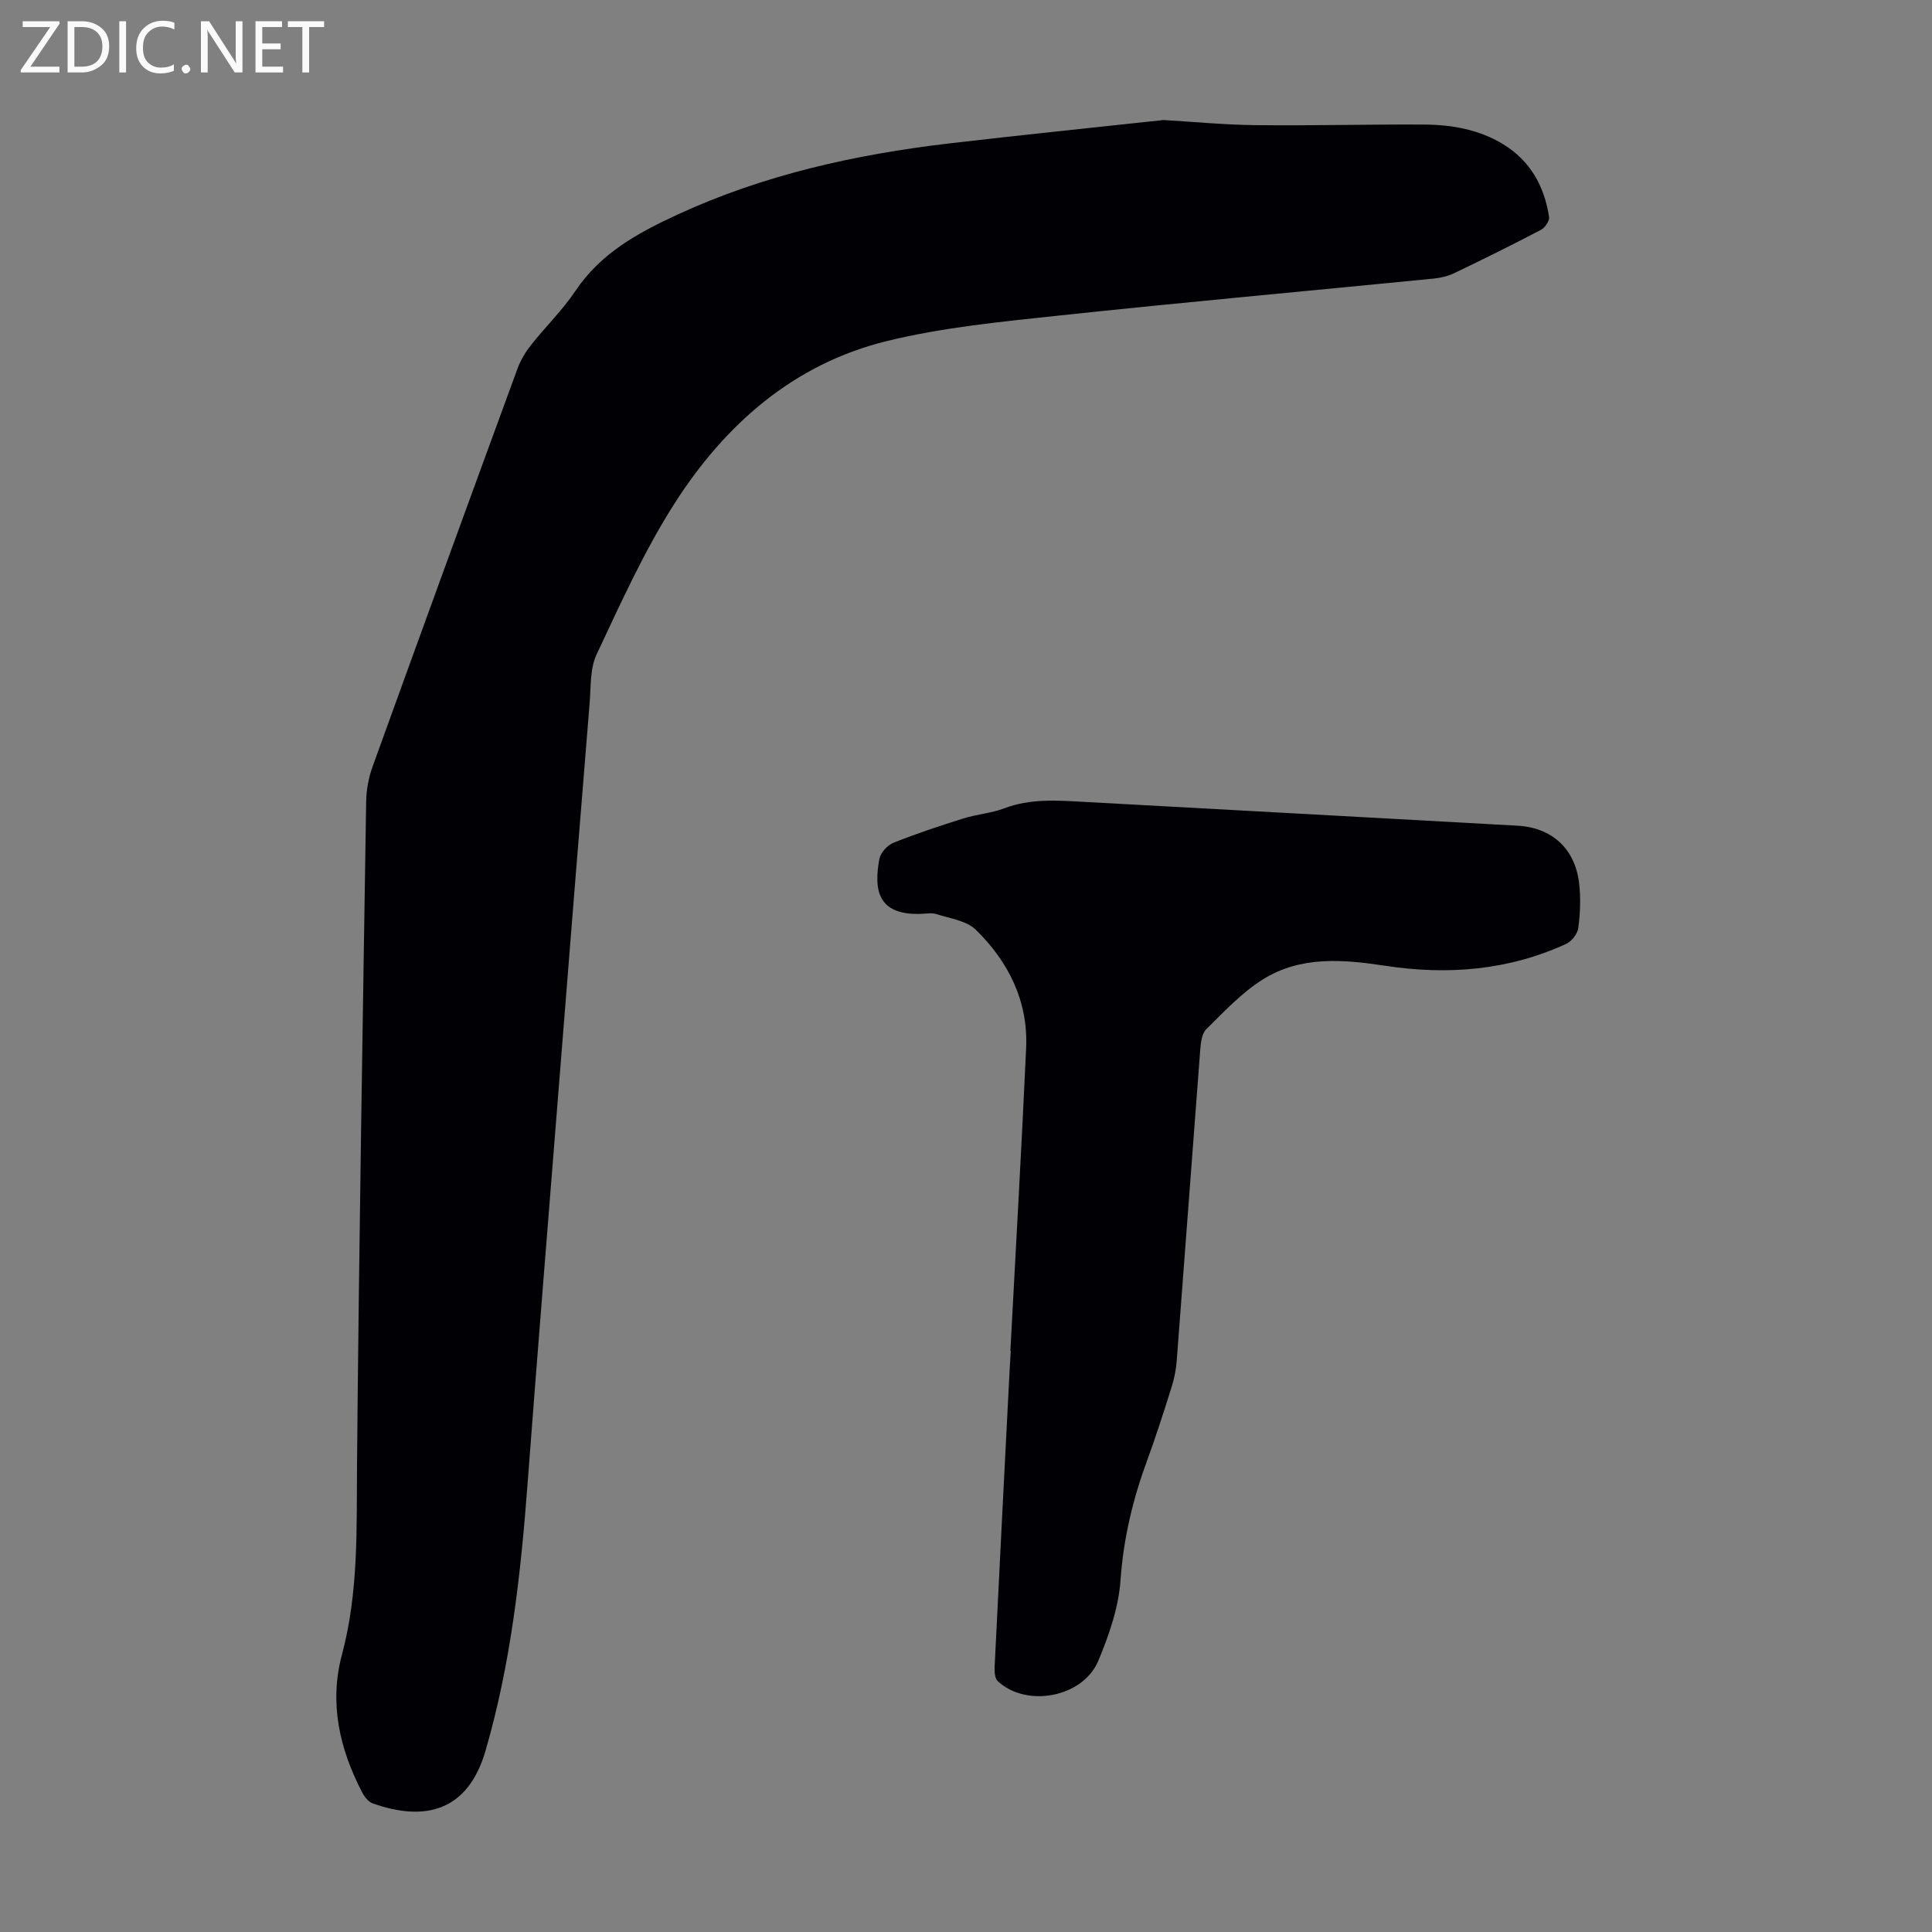 <svg enable-background="new 0 0 400 400" viewBox="0 0 400 400" xmlns="http://www.w3.org/2000/svg"><rect x="0" y="0" width="400" height="400" fill="#808080" stroke="none"/><g fill="#fafafb"><path d="m12.4 4.8-6.1 9h6v1.2h-8v-.5l6.1-8.9h-5.7v-1.2h7.6v.4z"/><path d="m14 15v-10.6h3c1.6 0 2.9.5 4 1.4s1.6 2.2 1.6 3.8-.5 3-1.6 3.9-2.4 1.5-4 1.5zm1.4-9.4v8.2h1.6c1.3 0 2.4-.4 3.1-1.1s1.1-1.8 1.1-3.1-.4-2.3-1.2-3-1.8-1-3.1-1z"/><path d="m26.1 4.4v10.6h-1.4v-10.6z"/><path d="m36.1 14.6c-.8.4-1.8.6-2.9.6-1.5 0-2.7-.5-3.6-1.4s-1.4-2.2-1.4-3.8c0-1.7.5-3.1 1.5-4.1s2.3-1.6 3.9-1.6c1 0 1.8.1 2.5.4v1.4c-.8-.4-1.6-.6-2.5-.6-1.2 0-2.1.4-2.9 1.2s-1.1 1.8-1.1 3.2c0 1.3.3 2.3 1 3s1.6 1.1 2.7 1.1c1 0 2-.2 2.7-.7v1.3z"/><path d="m37.6 14.3c0-.2.1-.5.3-.6s.4-.3.6-.3c.3 0 .5.1.6.3s.3.4.3.6-.1.4-.3.6-.4.3-.6.3c-.3 0-.5-.1-.6-.3s-.3-.4-.3-.6z"/><path d="m50.2 15h-1.6l-5.3-8.2c-.2-.2-.3-.5-.4-.7 0 .2.1.7.1 1.5v7.4h-1.4v-10.6h1.7l5.2 8.1c.2.4.4.6.4.7 0-.3-.1-.8-.1-1.5v-7.3h1.4z"/><path d="m58.6 15h-5.7v-10.6h5.5v1.2h-4.1v3.4h3.8v1.2h-3.8v3.6h4.3z"/><path d="m67.1 5.6h-3.1v9.4h-1.4v-9.4h-3v-1.2h7.5z"/></g><path d="m240.89 24.85c6.12.36 12.58.99 19.04 1.06 11.63.13 23.26-.18 34.88-.12 5.75.03 11.36 1 16.4 4.07 5.65 3.45 8.53 8.71 9.51 15.06.12.8-.84 2.22-1.67 2.66-5.94 3.11-11.95 6.09-18 8.99-1.27.61-2.75.96-4.17 1.1-25.93 2.57-51.89 4.91-77.8 7.68-11.88 1.27-23.89 2.43-35.45 5.26-19.31 4.72-33.53 17.27-43.99 33.65-6.28 9.83-11.12 20.61-16.11 31.2-1.4 2.97-1.18 6.76-1.46 10.2-2.23 27.32-4.41 54.65-6.58 81.98-2.11 26.55-4.27 53.09-6.27 79.64-1.41 18.66-3.46 37.21-8.71 55.23-3.66 12.56-12.58 14.68-23.35 10.86-.9-.32-1.72-1.38-2.19-2.3-4.68-9.01-6.85-18.47-4.17-28.51 3.49-13.05 3-26.32 3.12-39.64.41-45.66 1.18-91.31 1.89-136.97.04-2.4.5-4.92 1.31-7.18 9.94-27.53 19.97-55.04 30.05-82.52.64-1.74 1.66-3.41 2.81-4.86 2.98-3.77 6.49-7.18 9.15-11.15 5.24-7.83 12.95-12.03 21.14-15.81 17.87-8.25 36.79-12.44 56.19-14.73 14.66-1.72 29.34-3.21 44.43-4.85z" fill="#010105"/><path d="m209.19 279.67c1.1-20.89 2.31-41.78 3.26-62.68.44-9.71-3.65-17.87-10.41-24.49-1.93-1.89-5.35-2.33-8.15-3.24-1.01-.33-2.22-.08-3.34-.05-9.07.27-9.61-5.27-8.48-11.4.24-1.28 1.67-2.83 2.93-3.33 4.73-1.89 9.59-3.5 14.46-5.03 2.76-.87 5.75-1.07 8.45-2.09 5.42-2.06 10.94-1.65 16.52-1.34 29.92 1.66 59.84 3.25 89.75 4.93 7.15.4 11.89 4.77 12.75 11.83.37 3.06.24 6.25-.15 9.31-.16 1.23-1.38 2.82-2.54 3.34-11.96 5.48-24.51 6.49-37.39 4.53-8.74-1.33-17.58-2.09-25.41 2.83-4.35 2.73-8 6.65-11.7 10.3-.94.93-1.14 2.86-1.25 4.36-1.65 21.41-3.21 42.83-4.86 64.25-.14 1.87-.52 3.76-1.08 5.54-1.61 5.11-3.25 10.22-5.09 15.25-2.94 7.99-4.87 16.09-5.47 24.69-.39 5.64-2.38 11.36-4.59 16.65-3.18 7.62-14.88 9.79-20.84 4.22-.62-.58-.68-2.01-.63-3.03 1-20.45 2.05-40.89 3.1-61.34.07-1.34.16-2.68.24-4.02-.02.01-.05.01-.08.01z" fill="#010105"/></svg>